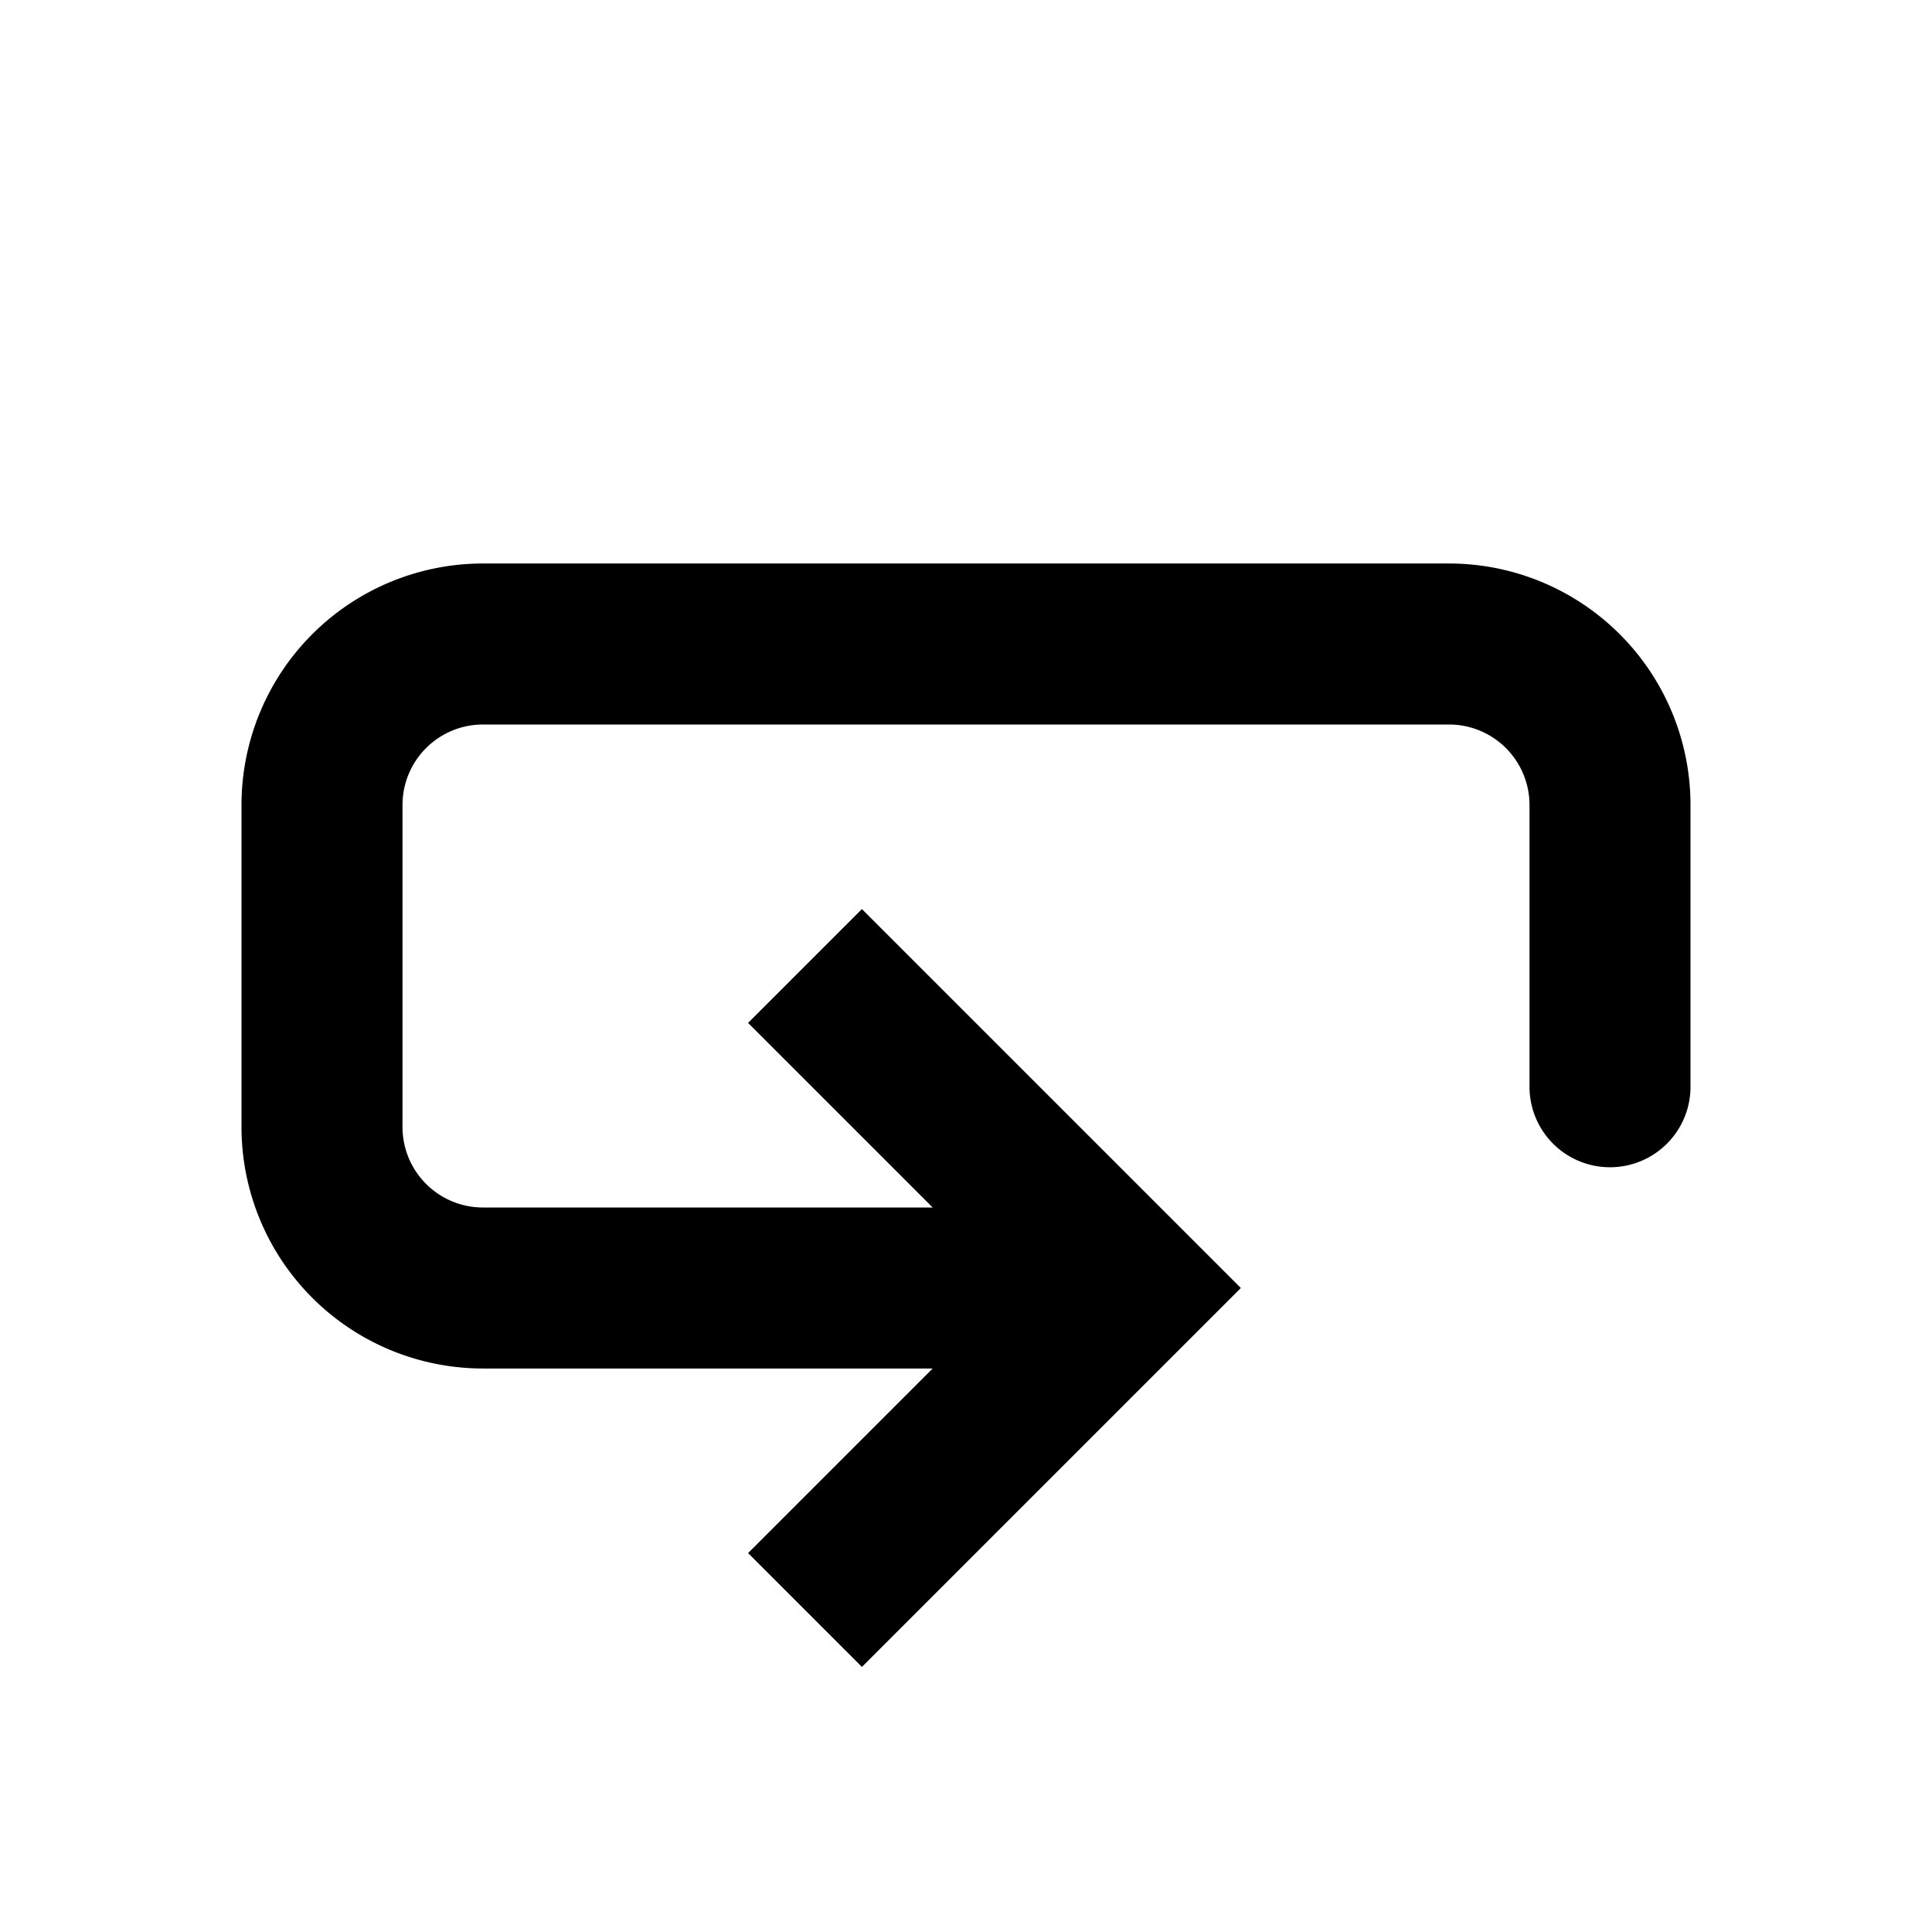 <svg xmlns="http://www.w3.org/2000/svg" viewBox="0 0 24 24"><g fill="none" stroke="currentColor" stroke-width="2"><path d="m10 12l4 4l-4 4"/><path stroke-linecap="round" d="M20 13.5V10a2 2 0 0 0-2-2H6a2 2 0 0 0-2 2v4a2 2 0 0 0 2 2h7"/></g></svg>